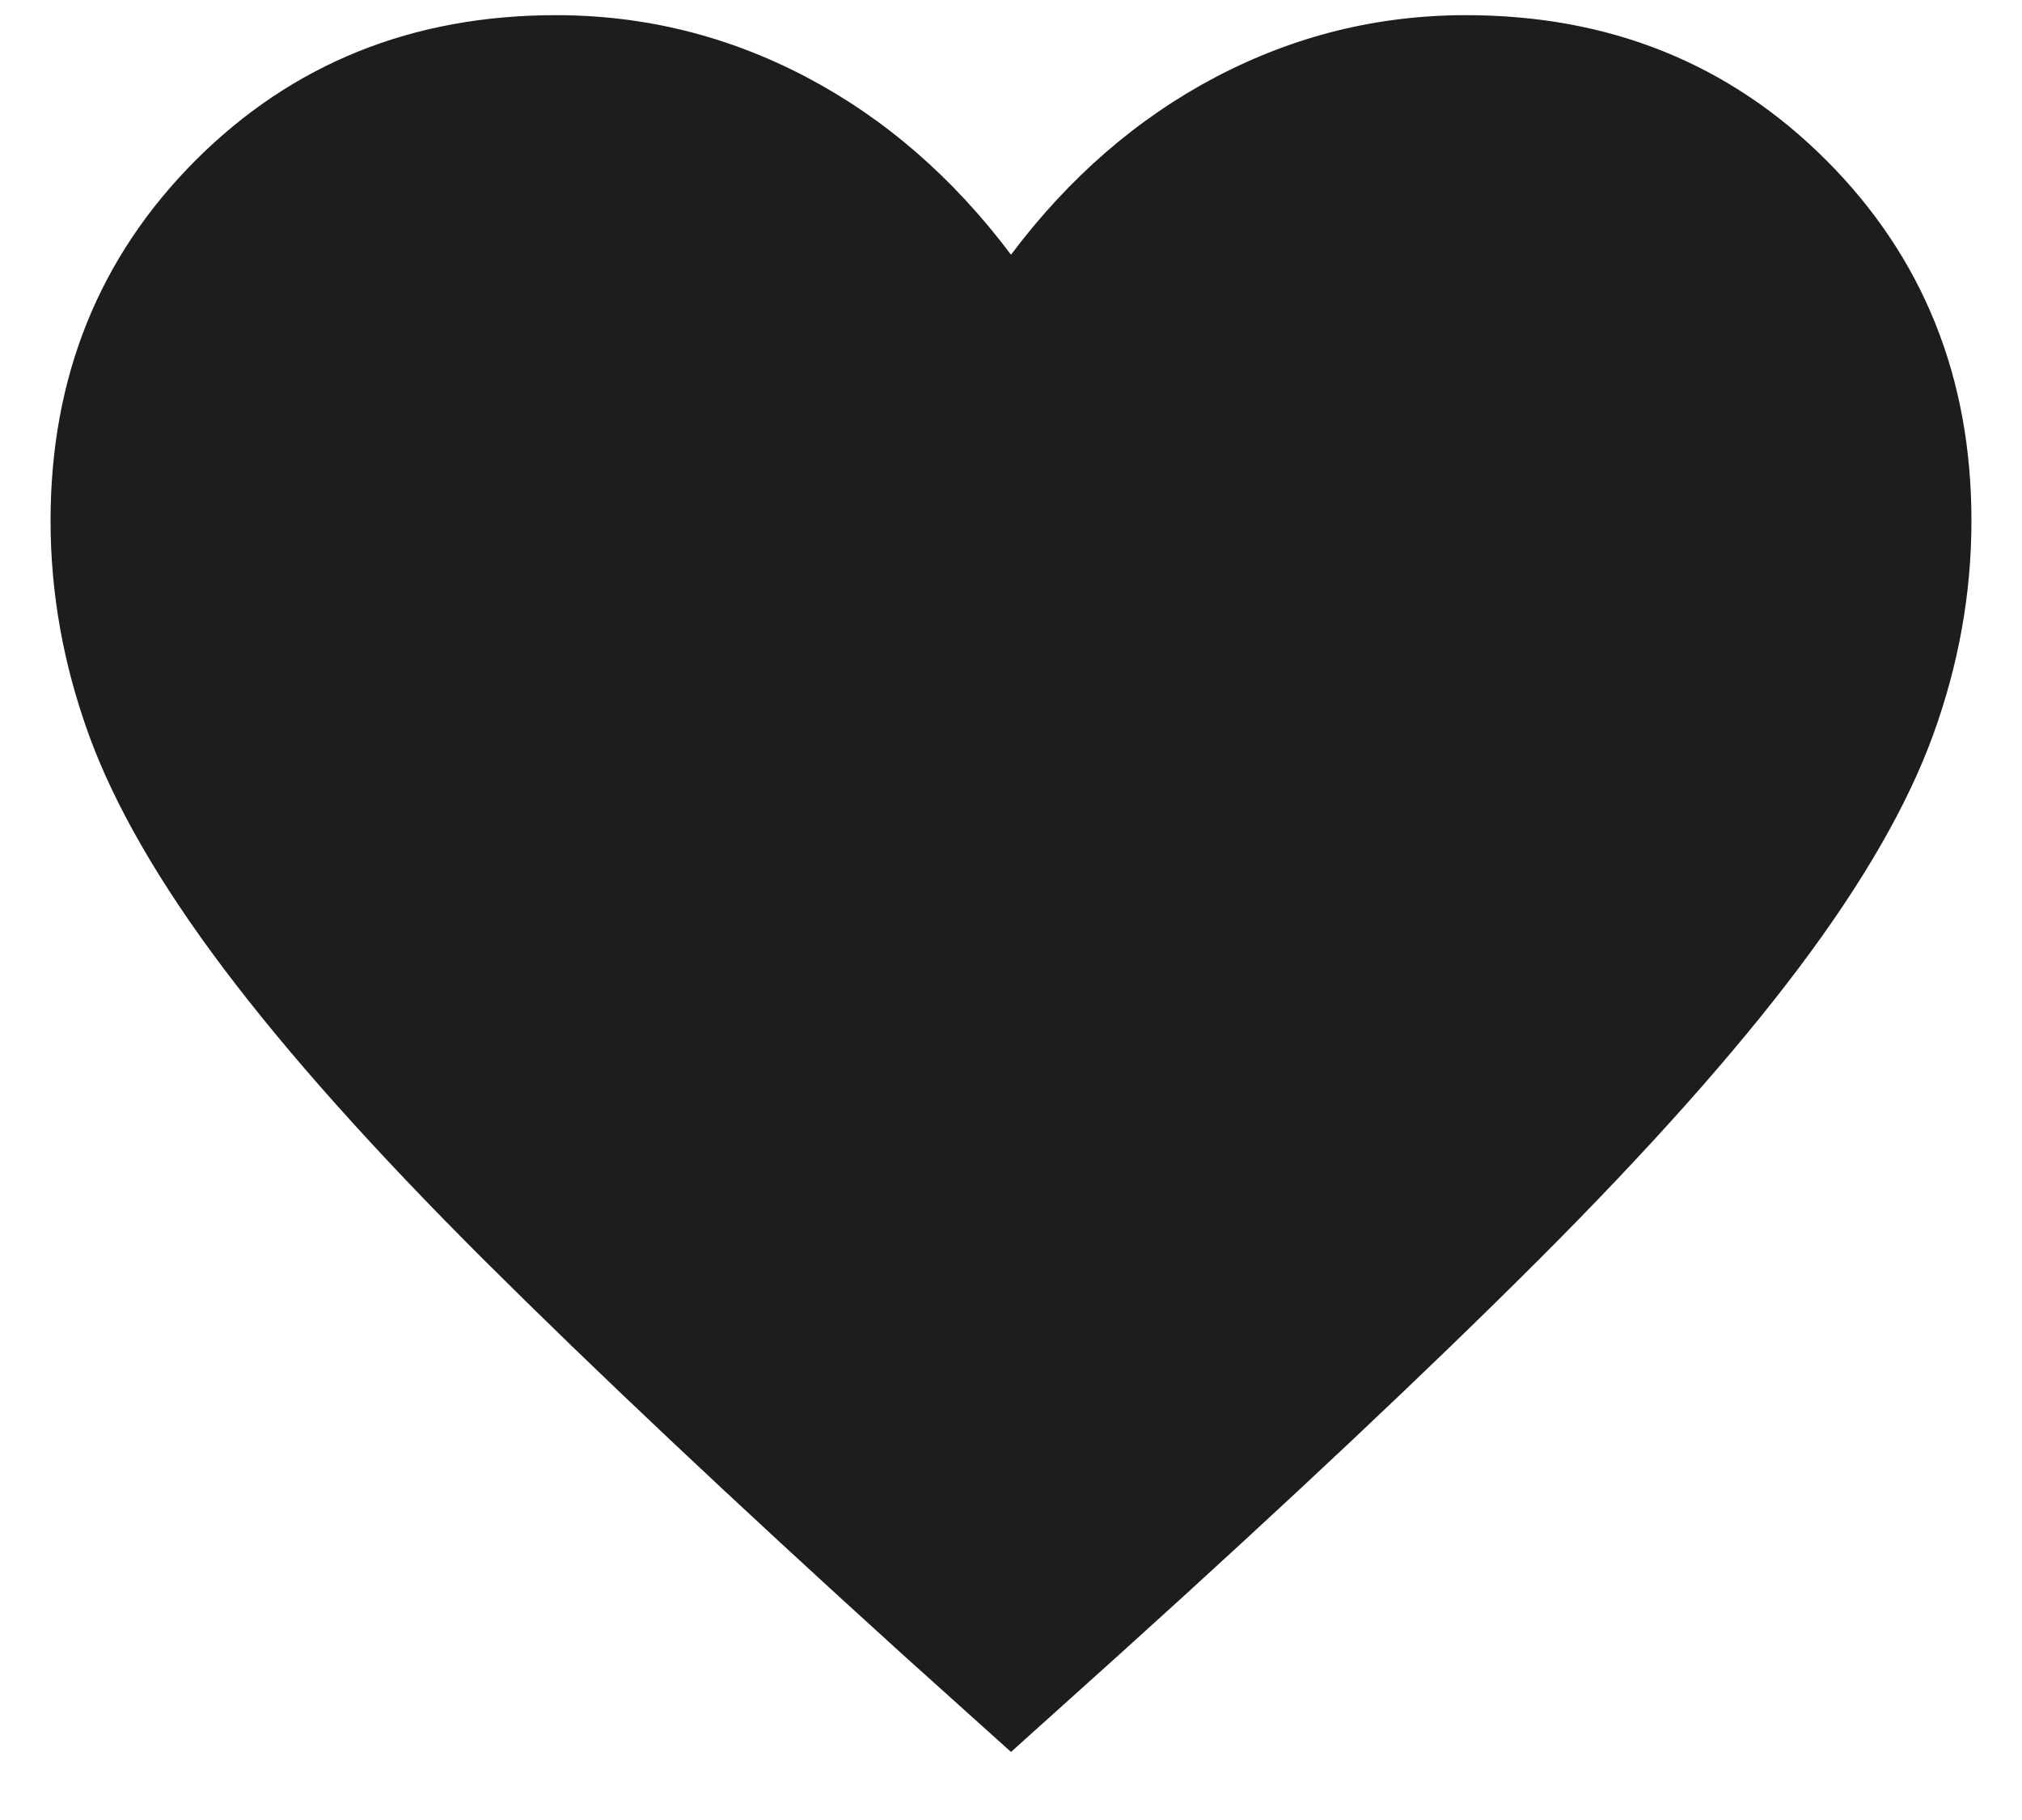 <svg class="heart-filled hidden" width="20" height="18" viewBox="0 0 20 18"
                                        fill="none" xmlns="http://www.w3.org/2000/svg">
                                        <path
                                            d="M10 17.327L8.896 16.334C7.239 14.831 5.868 13.538 4.784 12.458C3.7 11.377 2.841 10.415 2.207 9.572C1.573 8.729 1.13 7.96 0.878 7.265C0.626 6.57 0.5 5.865 0.5 5.15C0.5 3.731 0.979 2.543 1.935 1.585C2.893 0.628 4.081 0.15 5.5 0.15C6.373 0.15 7.198 0.354 7.975 0.762C8.752 1.171 9.427 1.756 10 2.519C10.573 1.756 11.248 1.171 12.025 0.762C12.802 0.354 13.627 0.15 14.5 0.15C15.919 0.15 17.107 0.628 18.064 1.585C19.021 2.543 19.5 3.731 19.5 5.15C19.5 5.865 19.374 6.57 19.122 7.265C18.87 7.96 18.427 8.729 17.793 9.572C17.159 10.415 16.302 11.377 15.221 12.458C14.14 13.538 12.768 14.831 11.104 16.334L10 17.327Z"
                                            fill="#1D1D1D" />
                                    </svg>